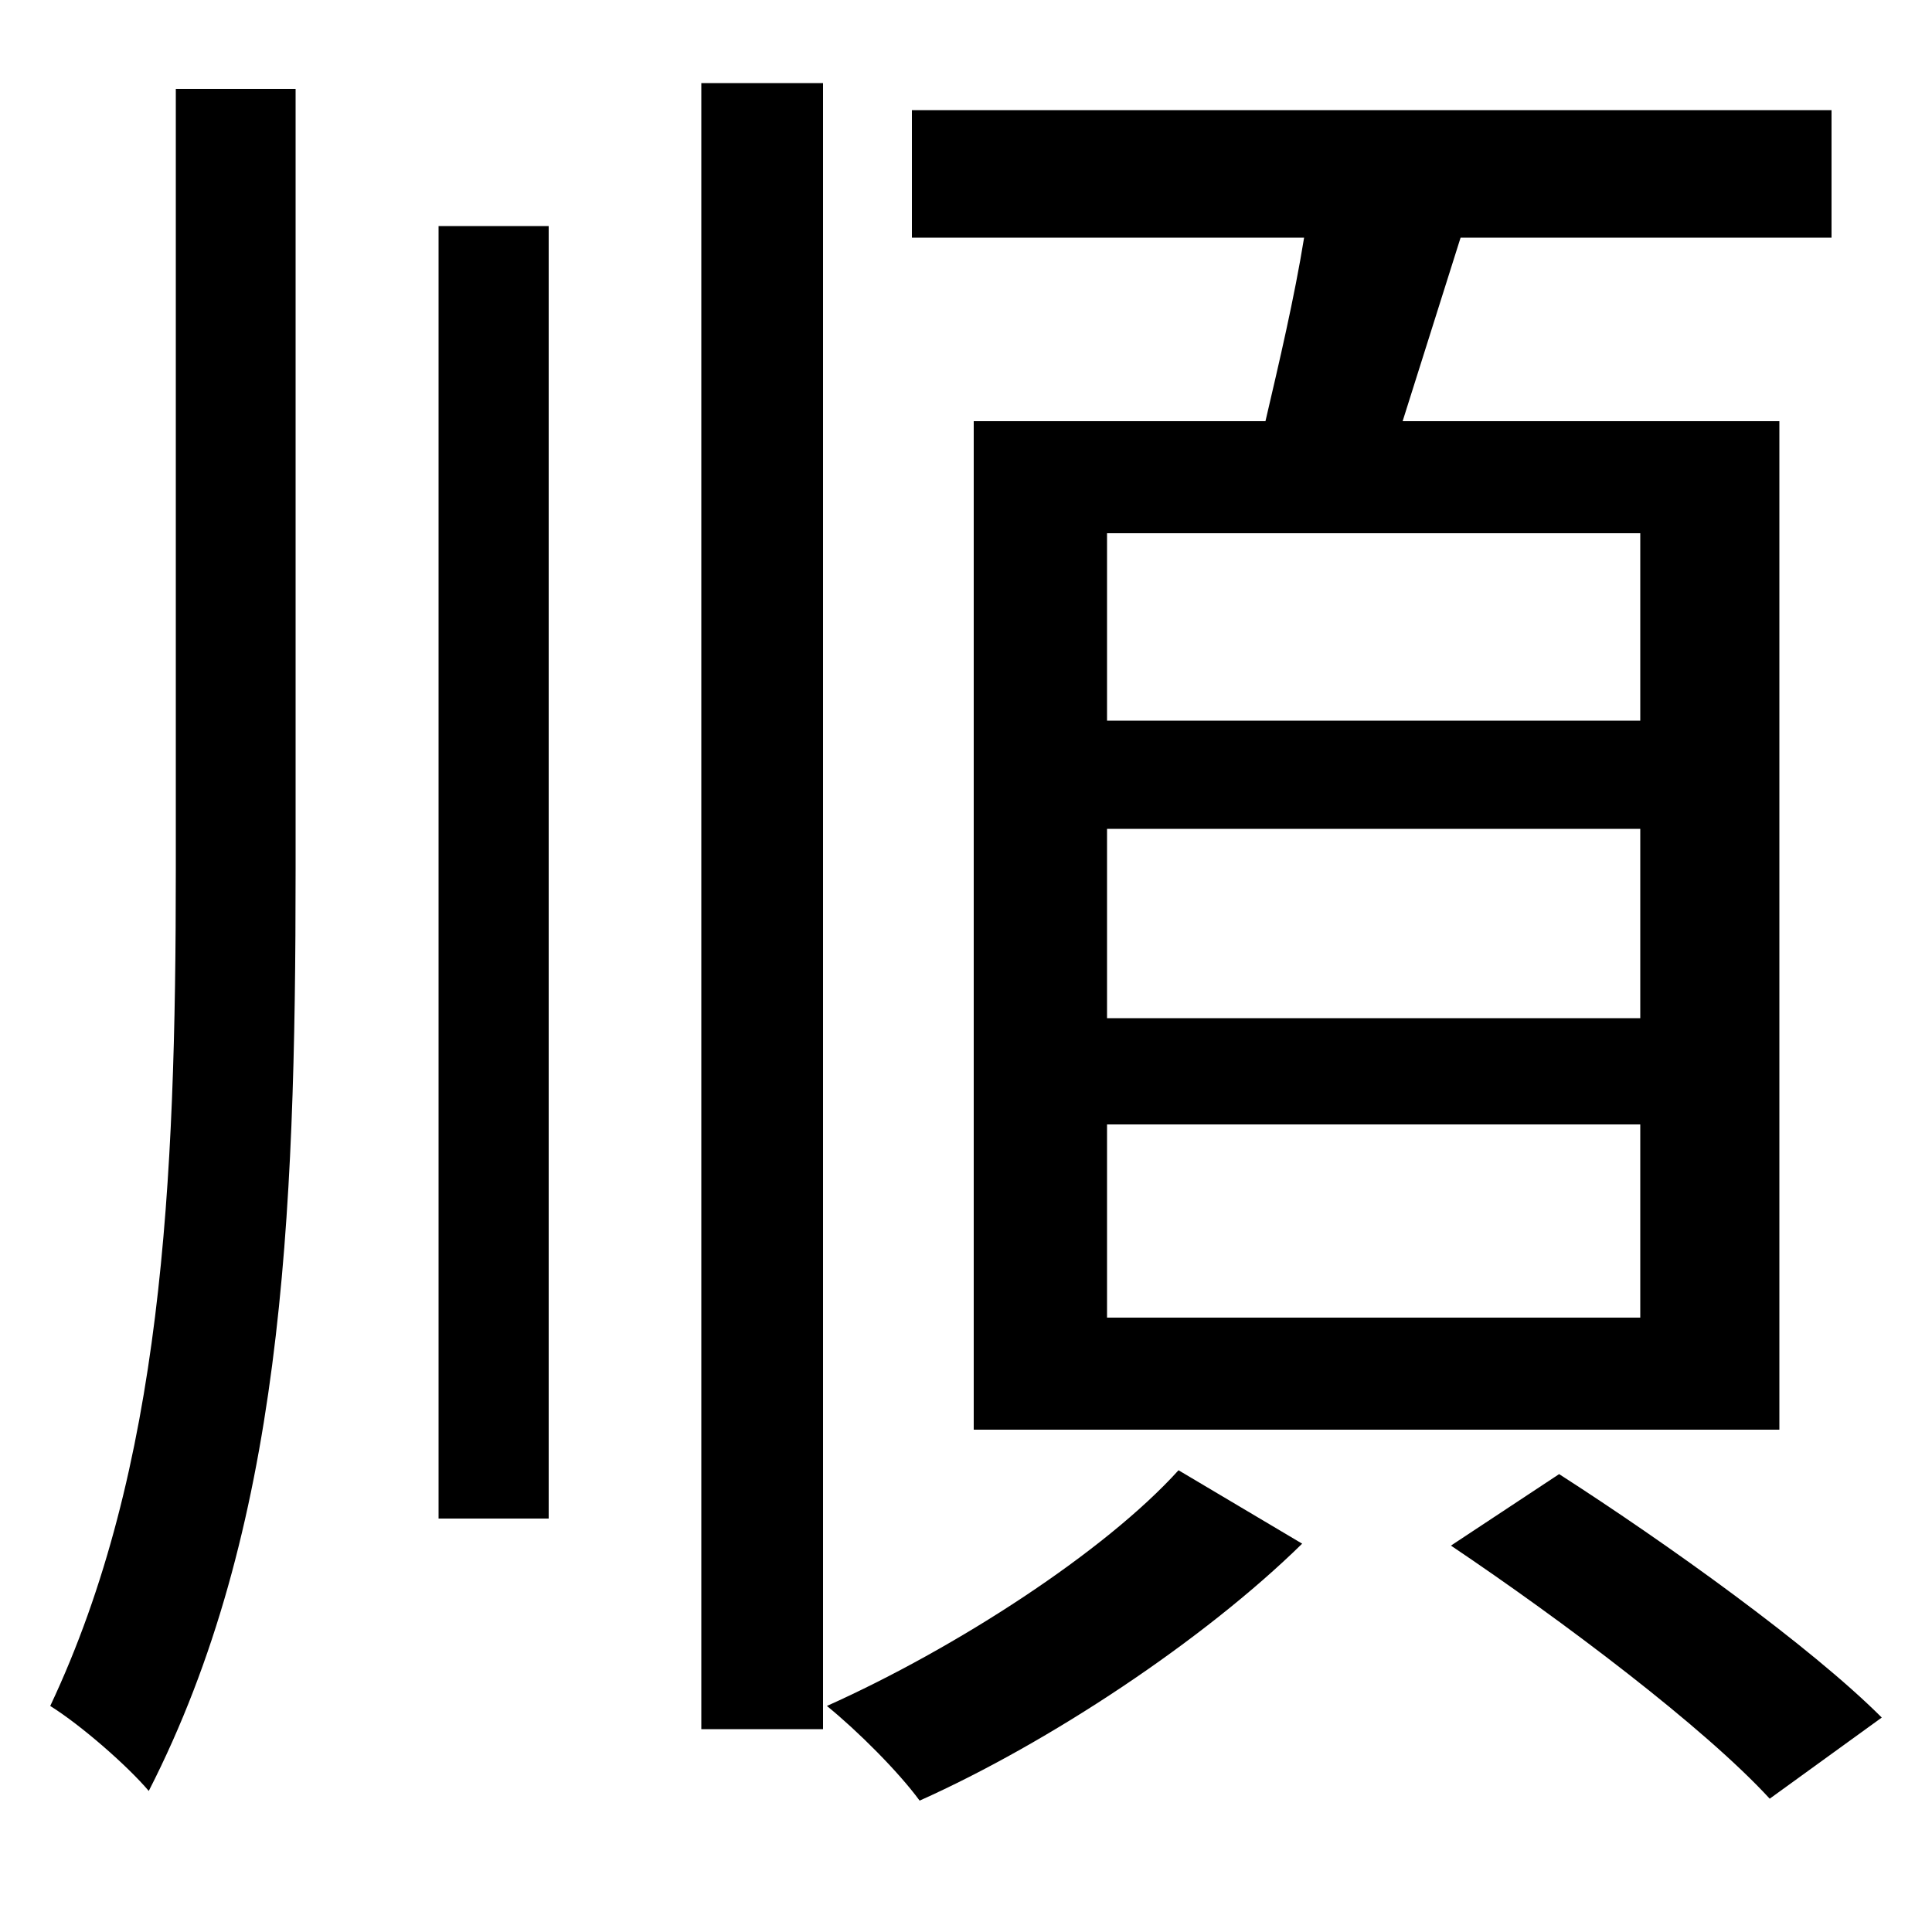 <svg xmlns="http://www.w3.org/2000/svg"
    viewBox="0 0 1000 1000">
  <!--
© 2014-2021 Adobe (http://www.adobe.com/).
Noto is a trademark of Google Inc.
This Font Software is licensed under the SIL Open Font License, Version 1.1. This Font Software is distributed on an "AS IS" BASIS, WITHOUT WARRANTIES OR CONDITIONS OF ANY KIND, either express or implied. See the SIL Open Font License for the specific language, permissions and limitations governing your use of this Font Software.
http://scripts.sil.org/OFL
  -->
<path d="M363 43L363 895 426 895 426 43ZM227 117L227 786 284 786 284 117ZM91 46L91 450C91 613 84 760 26 883 42 893 66 914 77 927 146 792 153 633 153 450L153 46ZM573 429L849 429 849 527 573 527ZM573 582L849 582 849 682 573 682ZM573 276L849 276 849 373 573 373ZM610 761C572 803 495 853 428 883 444 896 465 917 476 932 543 902 623 849 674 799ZM751 800C809 839 882 894 916 931L974 889C937 852 863 799 807 763ZM504 218L504 740 921 740 921 218 726 218 756 123 948 123 948 57 472 57 472 123 675 123C670 154 662 188 655 218Z"/>
</svg>